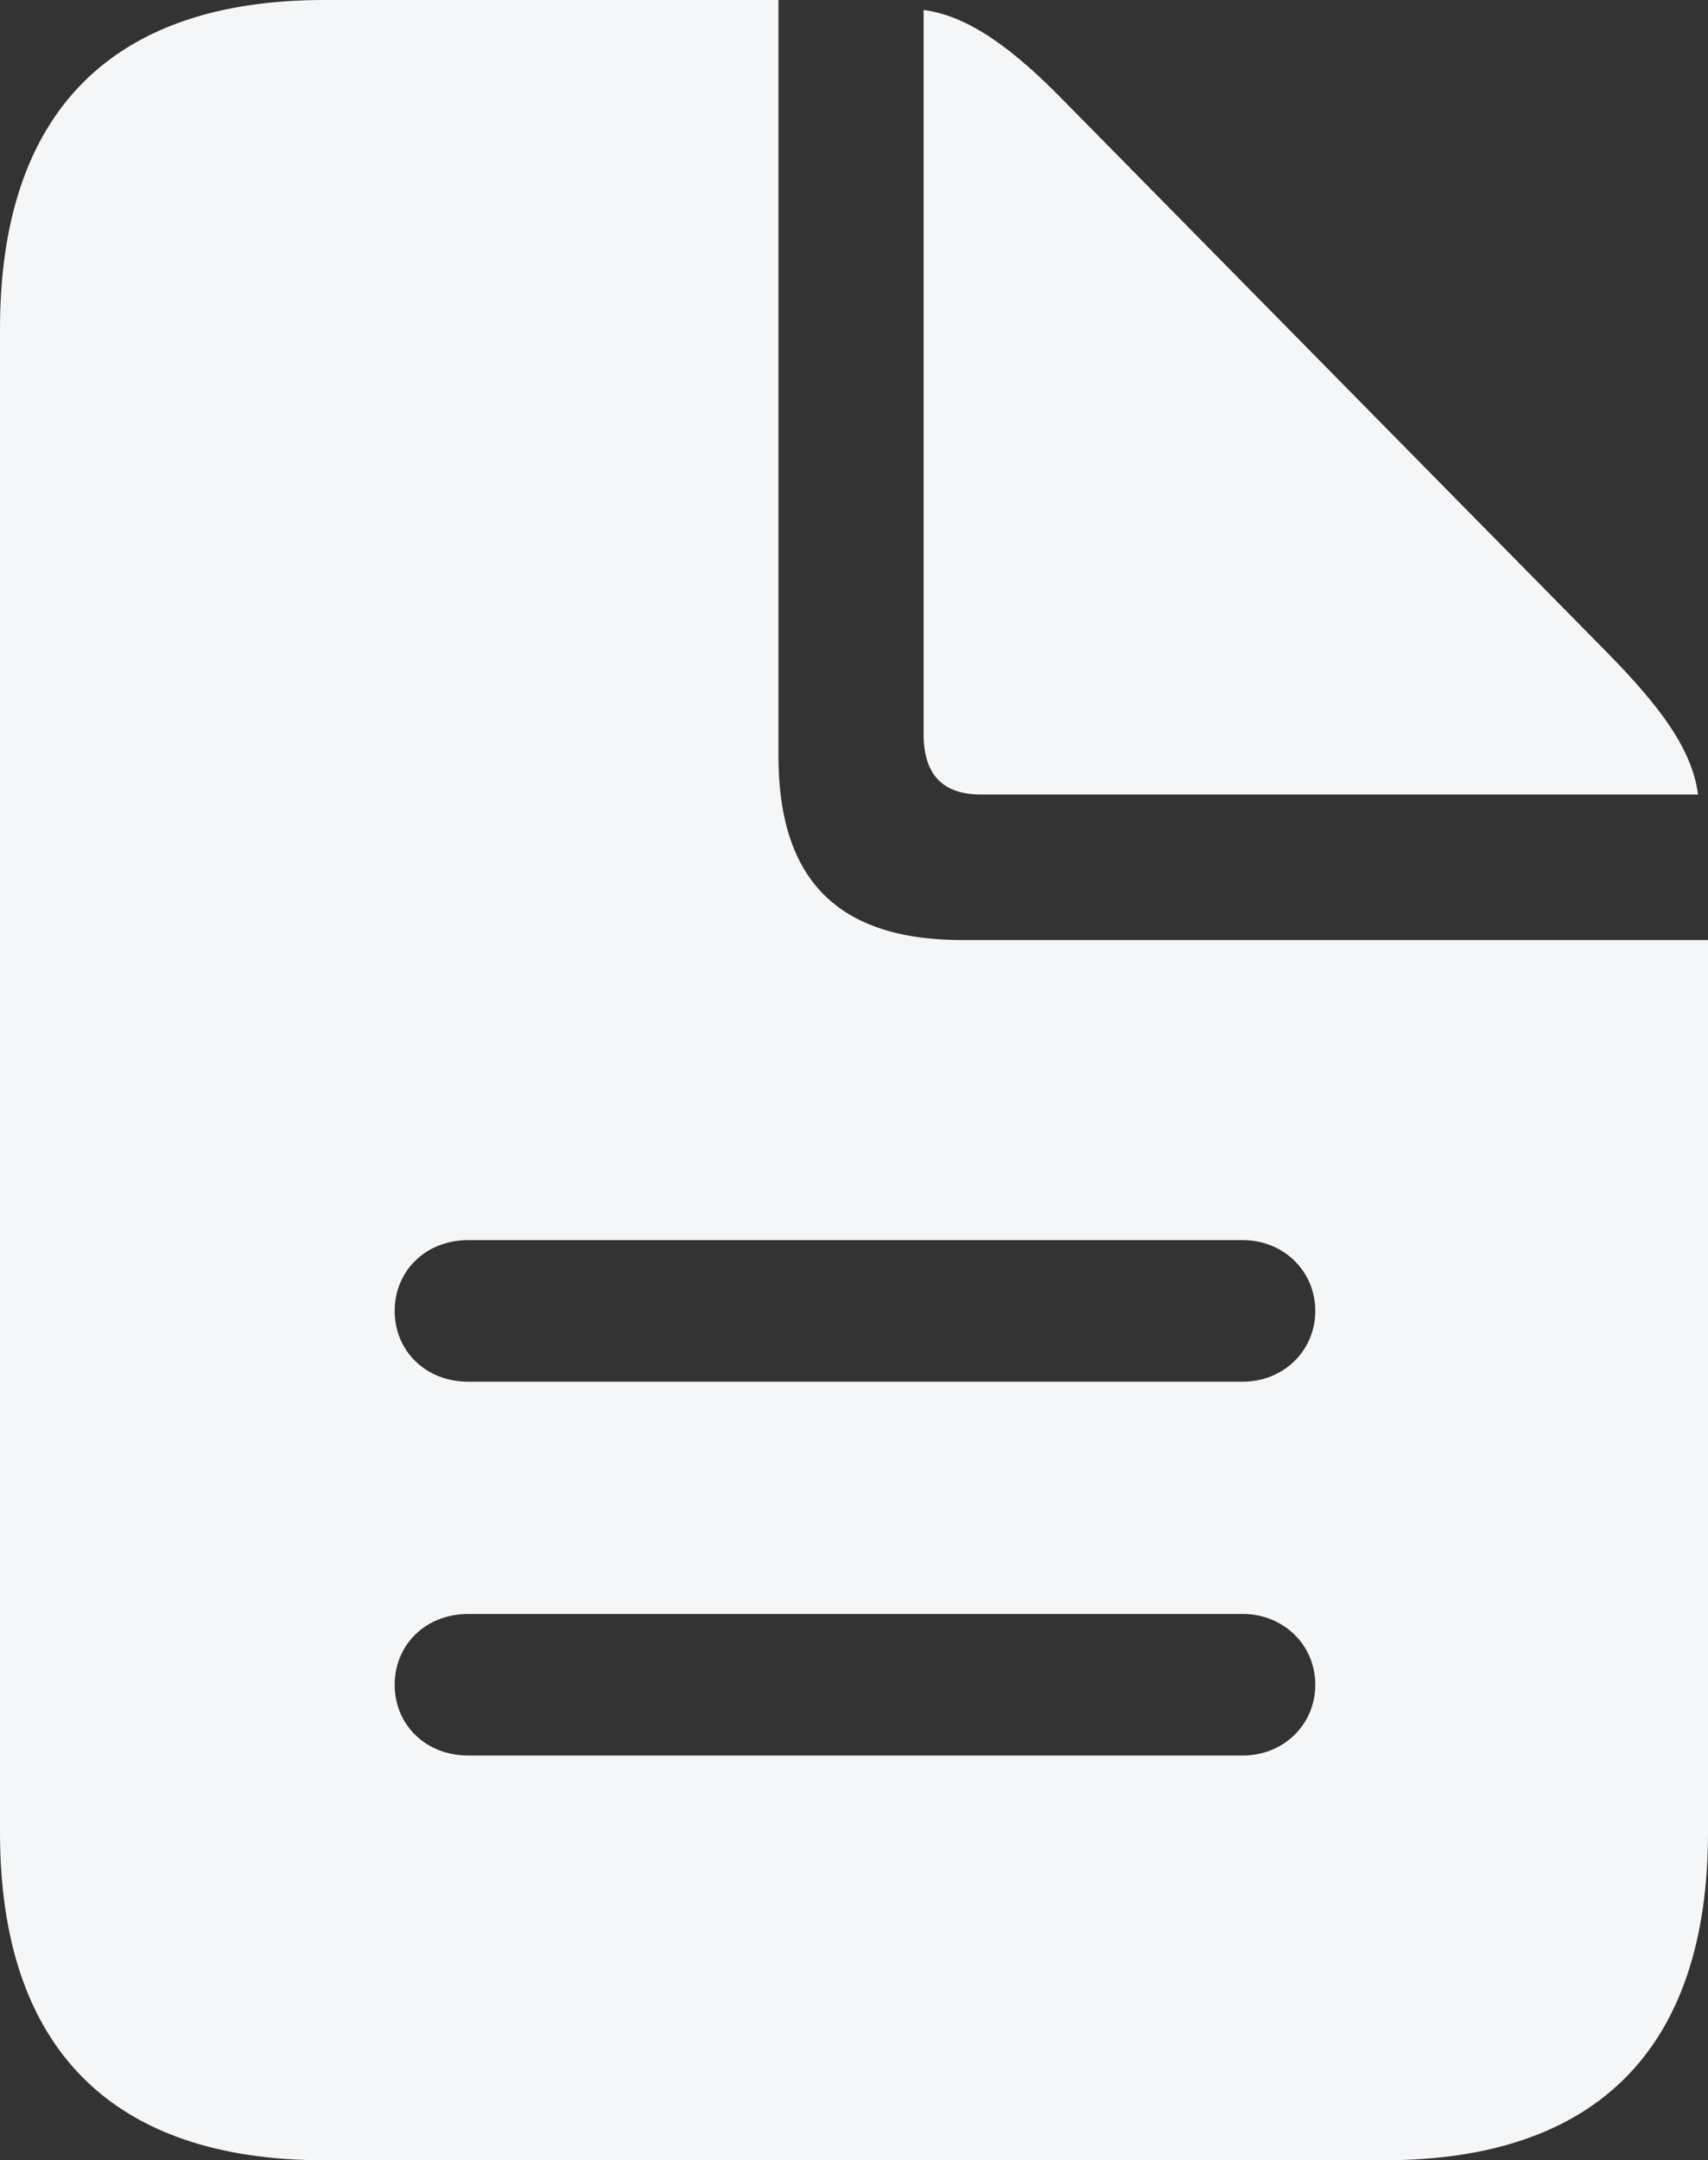 <svg width="53" height="67" viewBox="0 0 53 67" fill="none" xmlns="http://www.w3.org/2000/svg">
<rect x="0" y="0" width="53" height="67" fill="#333333" stroke="none"/>
<path d="M10.057 67H42.943C49.576 67 53 63.506 53 56.828V29.156H29.863C26.006 29.156 24.155 27.301 24.155 23.436V0H10.057C3.455 0 0 3.494 0 10.203V56.828C0 63.506 3.455 67 10.057 67ZM30.449 24.642H52.691C52.506 23.22 51.488 21.89 49.884 20.252L33.009 3.123C31.467 1.546 30.079 0.495 28.66 0.309V22.849C28.69 24.055 29.276 24.642 30.449 24.642ZM14.53 42.853C13.204 42.853 12.247 41.894 12.247 40.658C12.247 39.421 13.204 38.462 14.53 38.462H38.562C39.827 38.462 40.814 39.421 40.814 40.658C40.814 41.894 39.827 42.853 38.562 42.853H14.53ZM14.53 54.447C13.204 54.447 12.247 53.489 12.247 52.252C12.247 51.015 13.204 50.057 14.53 50.057H38.562C39.827 50.057 40.814 51.015 40.814 52.252C40.814 53.489 39.827 54.447 38.562 54.447H14.53Z" fill="#F4F6F8"/>
</svg>
